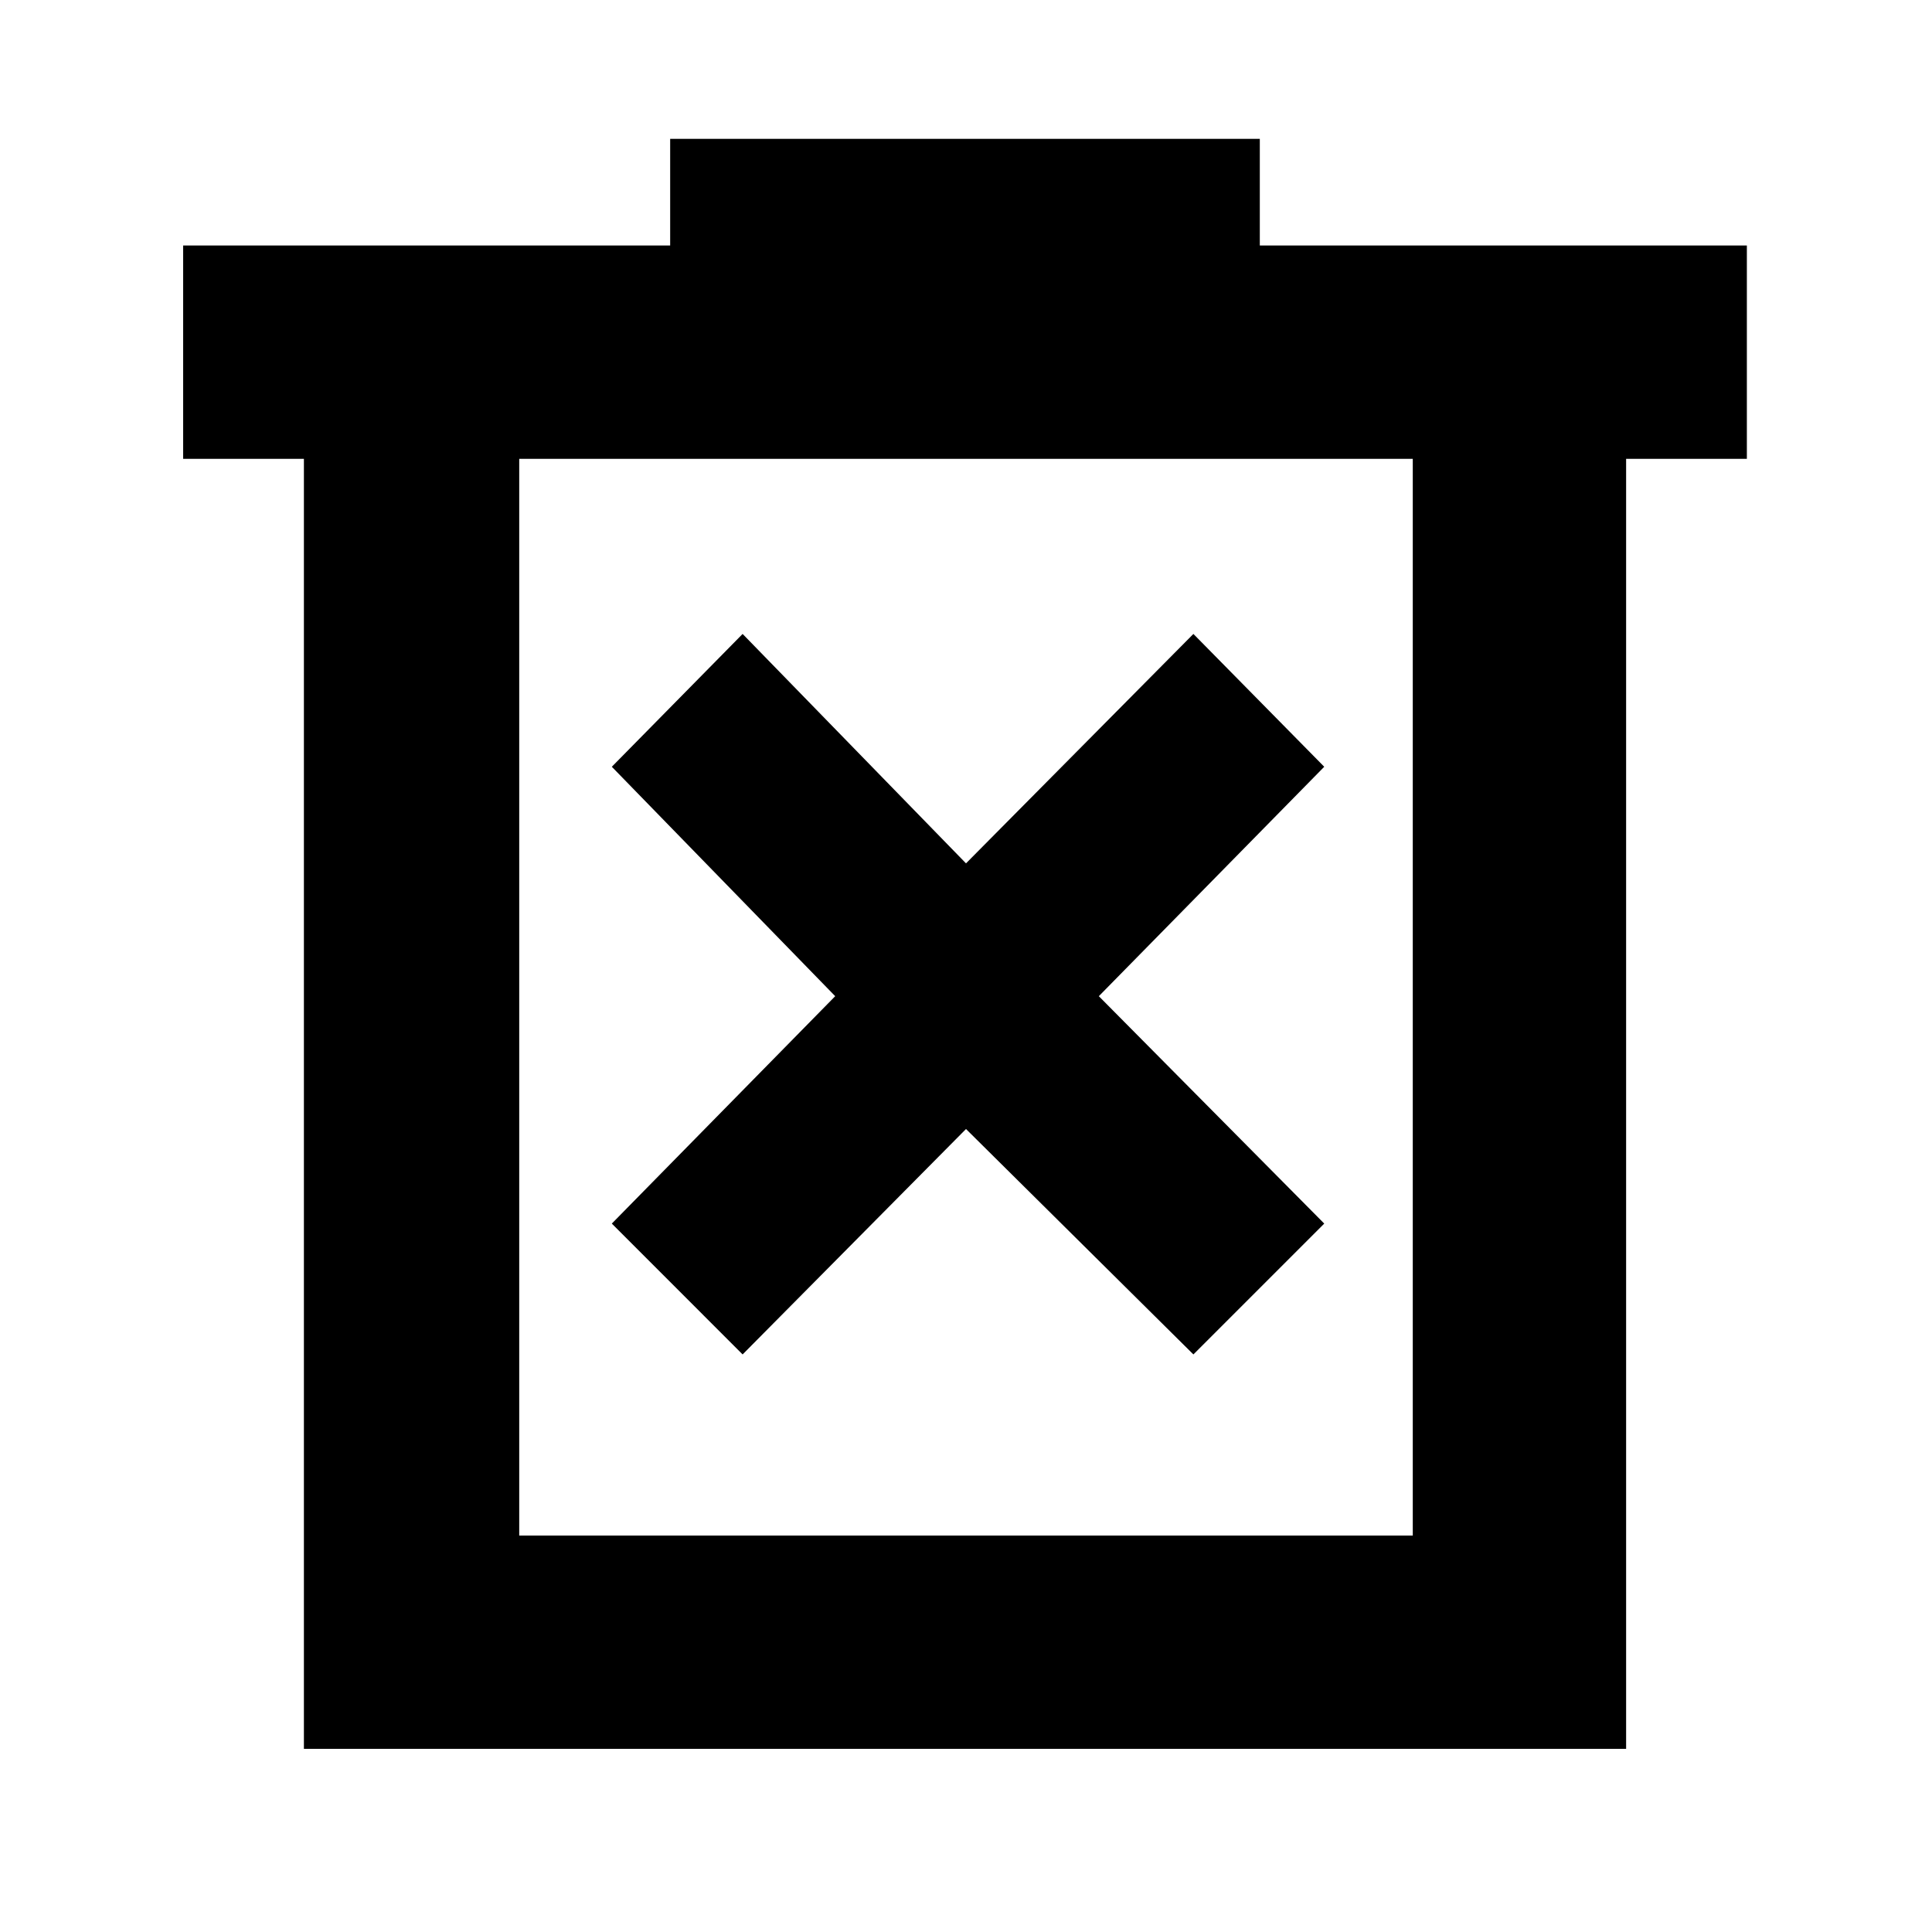 <svg xmlns="http://www.w3.org/2000/svg" height="40" width="40"><path d="M15.375 28.042 20 23.375l4.708 4.667 2.709-2.709-4.667-4.708 4.667-4.75-2.709-2.75L20 17.875l-4.625-4.75-2.708 2.75 4.625 4.75-4.625 4.708Zm-9.083 8.166V9.5h-2.5V5.083h10.083V2.875h12.208v2.208h10.084V9.5h-2.5v26.708Zm4.458-4.416h18.5V9.5h-18.5Zm0-22.292v22.292Z"/></svg>